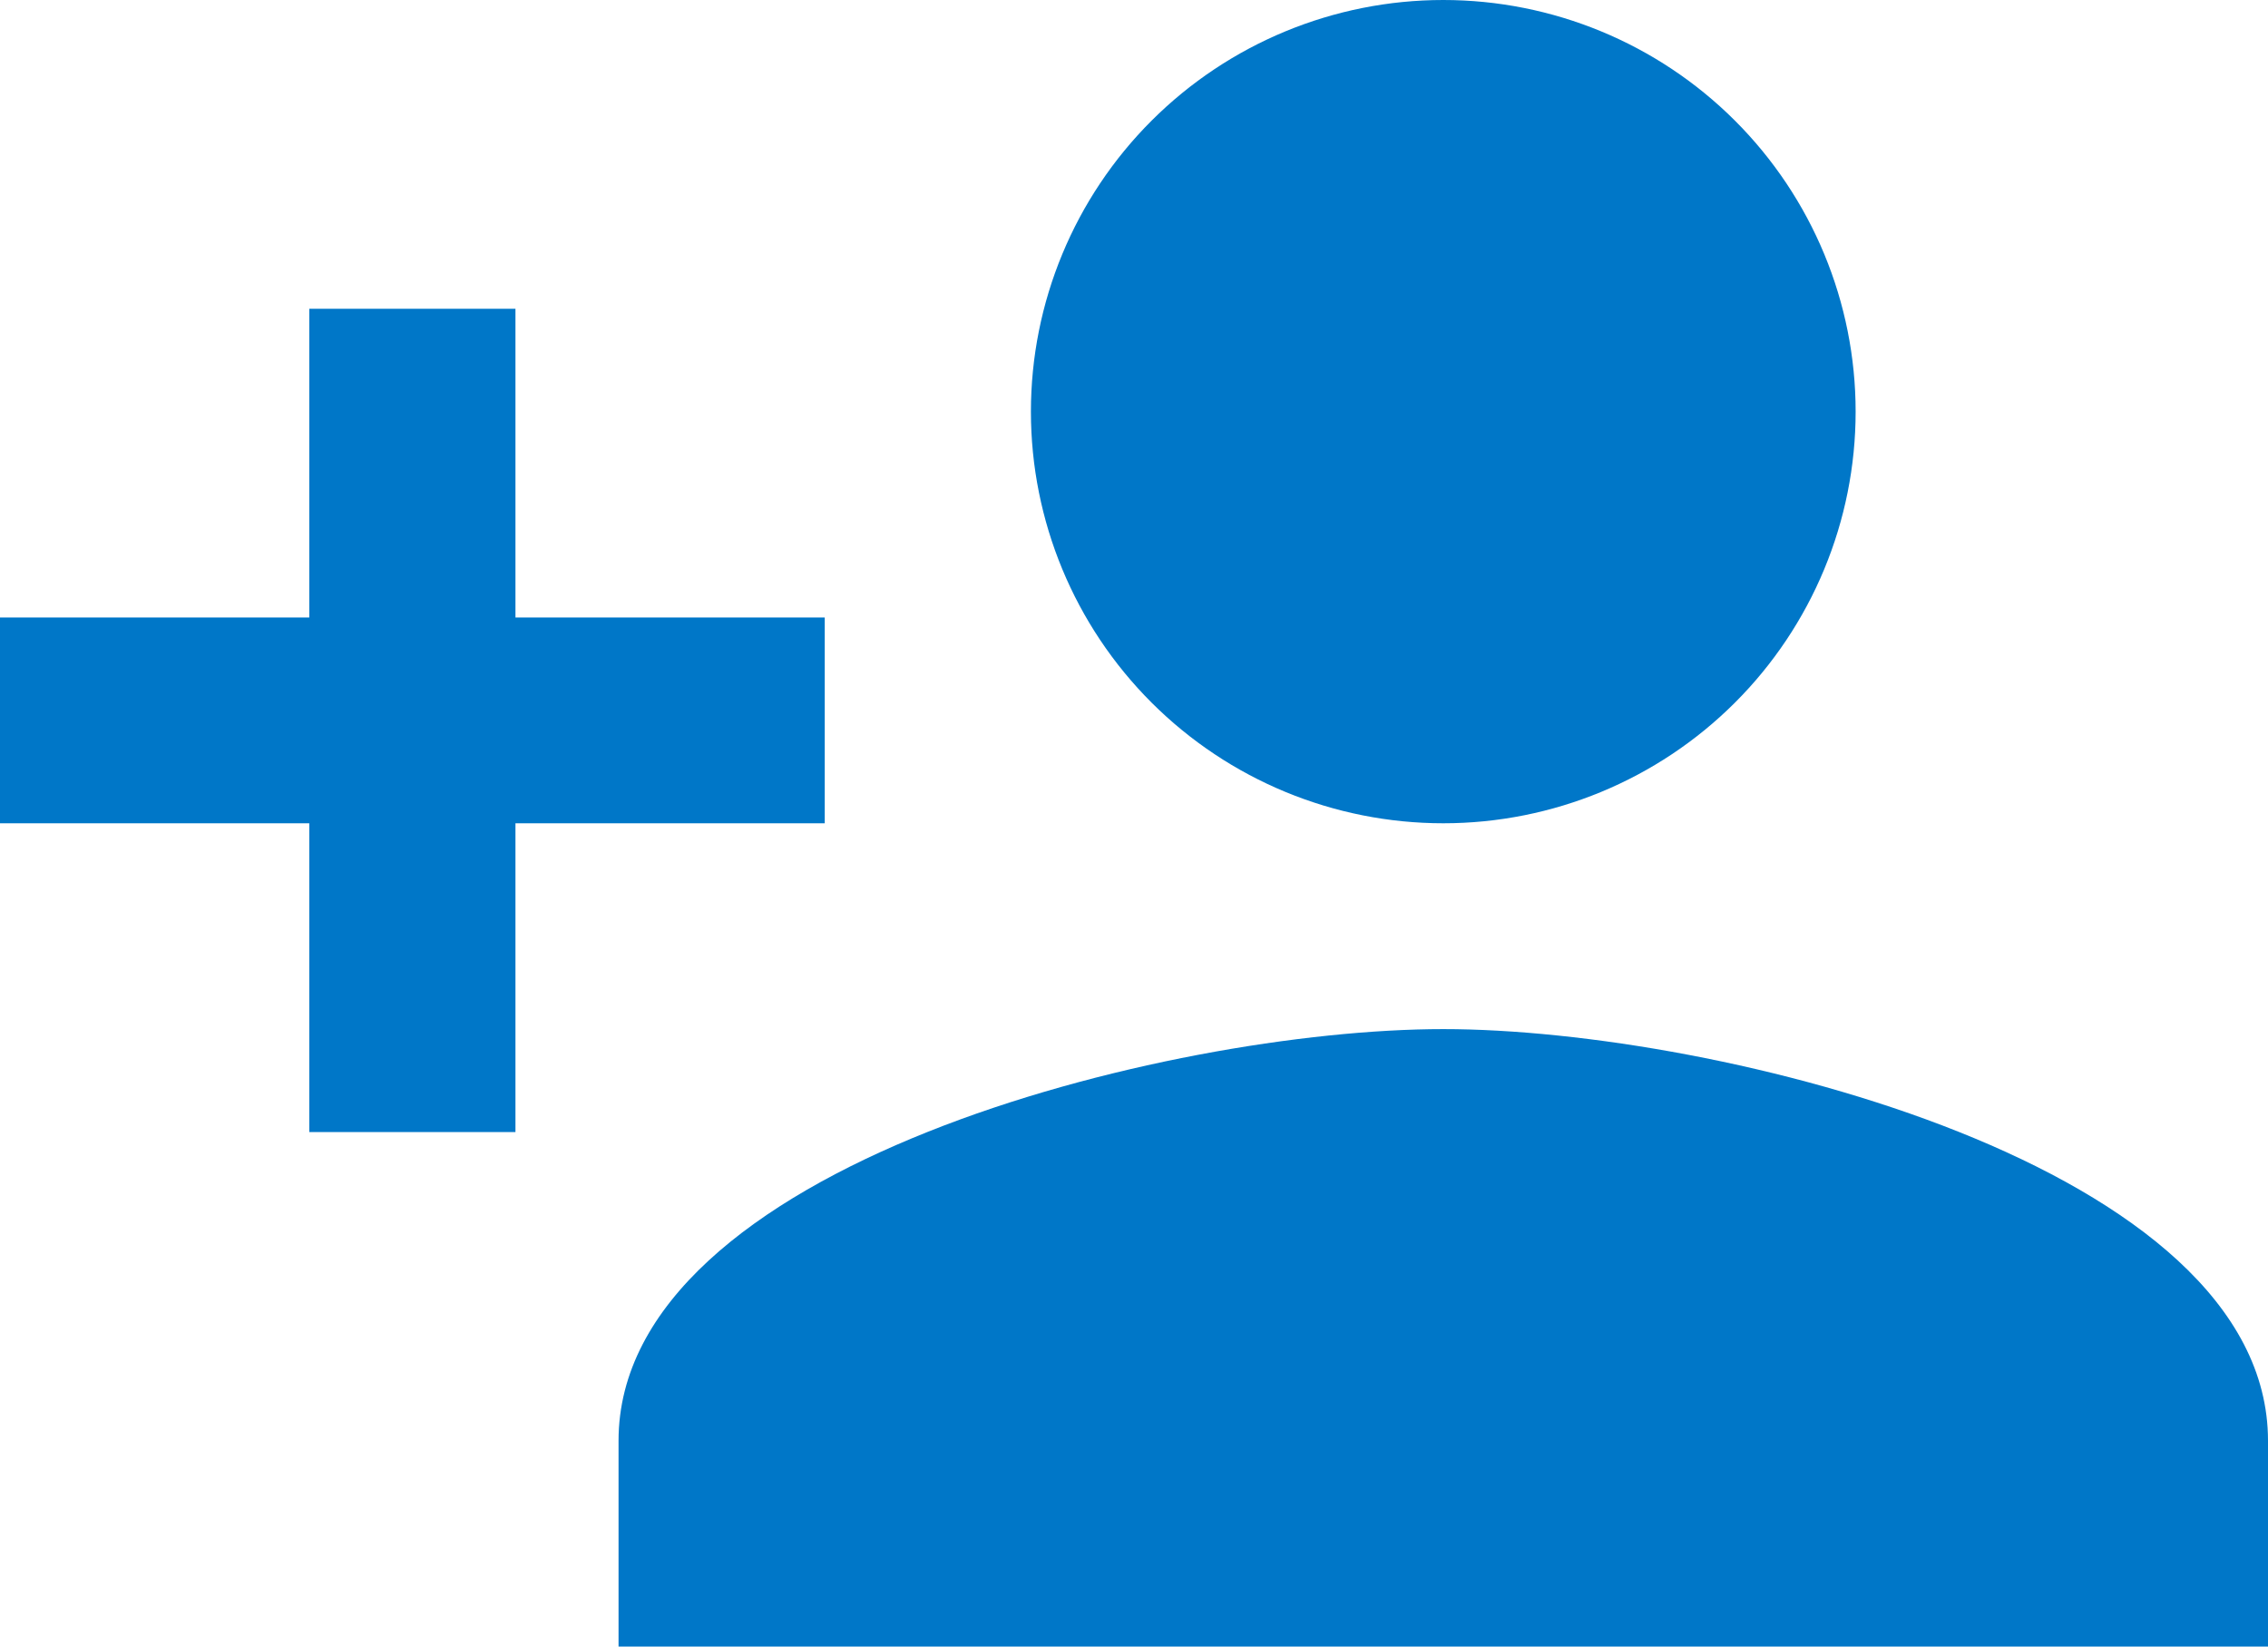 <svg width="62" height="45" viewBox="0 0 62 45" fill="none" xmlns="http://www.w3.org/2000/svg">
<path d="M39.455 28.125C31.93 28.125 16.909 31.866 16.909 39.375V45H62V39.375C62 31.866 46.979 28.125 39.455 28.125ZM14.091 16.875V8.438H8.455V16.875H0V22.5H8.455V30.938H14.091V22.5H22.546V16.875M39.455 22.5C42.444 22.5 45.312 21.315 47.426 19.205C49.54 17.095 50.727 14.234 50.727 11.25C50.727 8.266 49.54 5.405 47.426 3.295C45.312 1.185 42.444 0 39.455 0C36.465 0 33.598 1.185 31.483 3.295C29.369 5.405 28.182 8.266 28.182 11.25C28.182 14.234 29.369 17.095 31.483 19.205C33.598 21.315 36.465 22.5 39.455 22.5Z" fill="#0077C8"/>
</svg>
